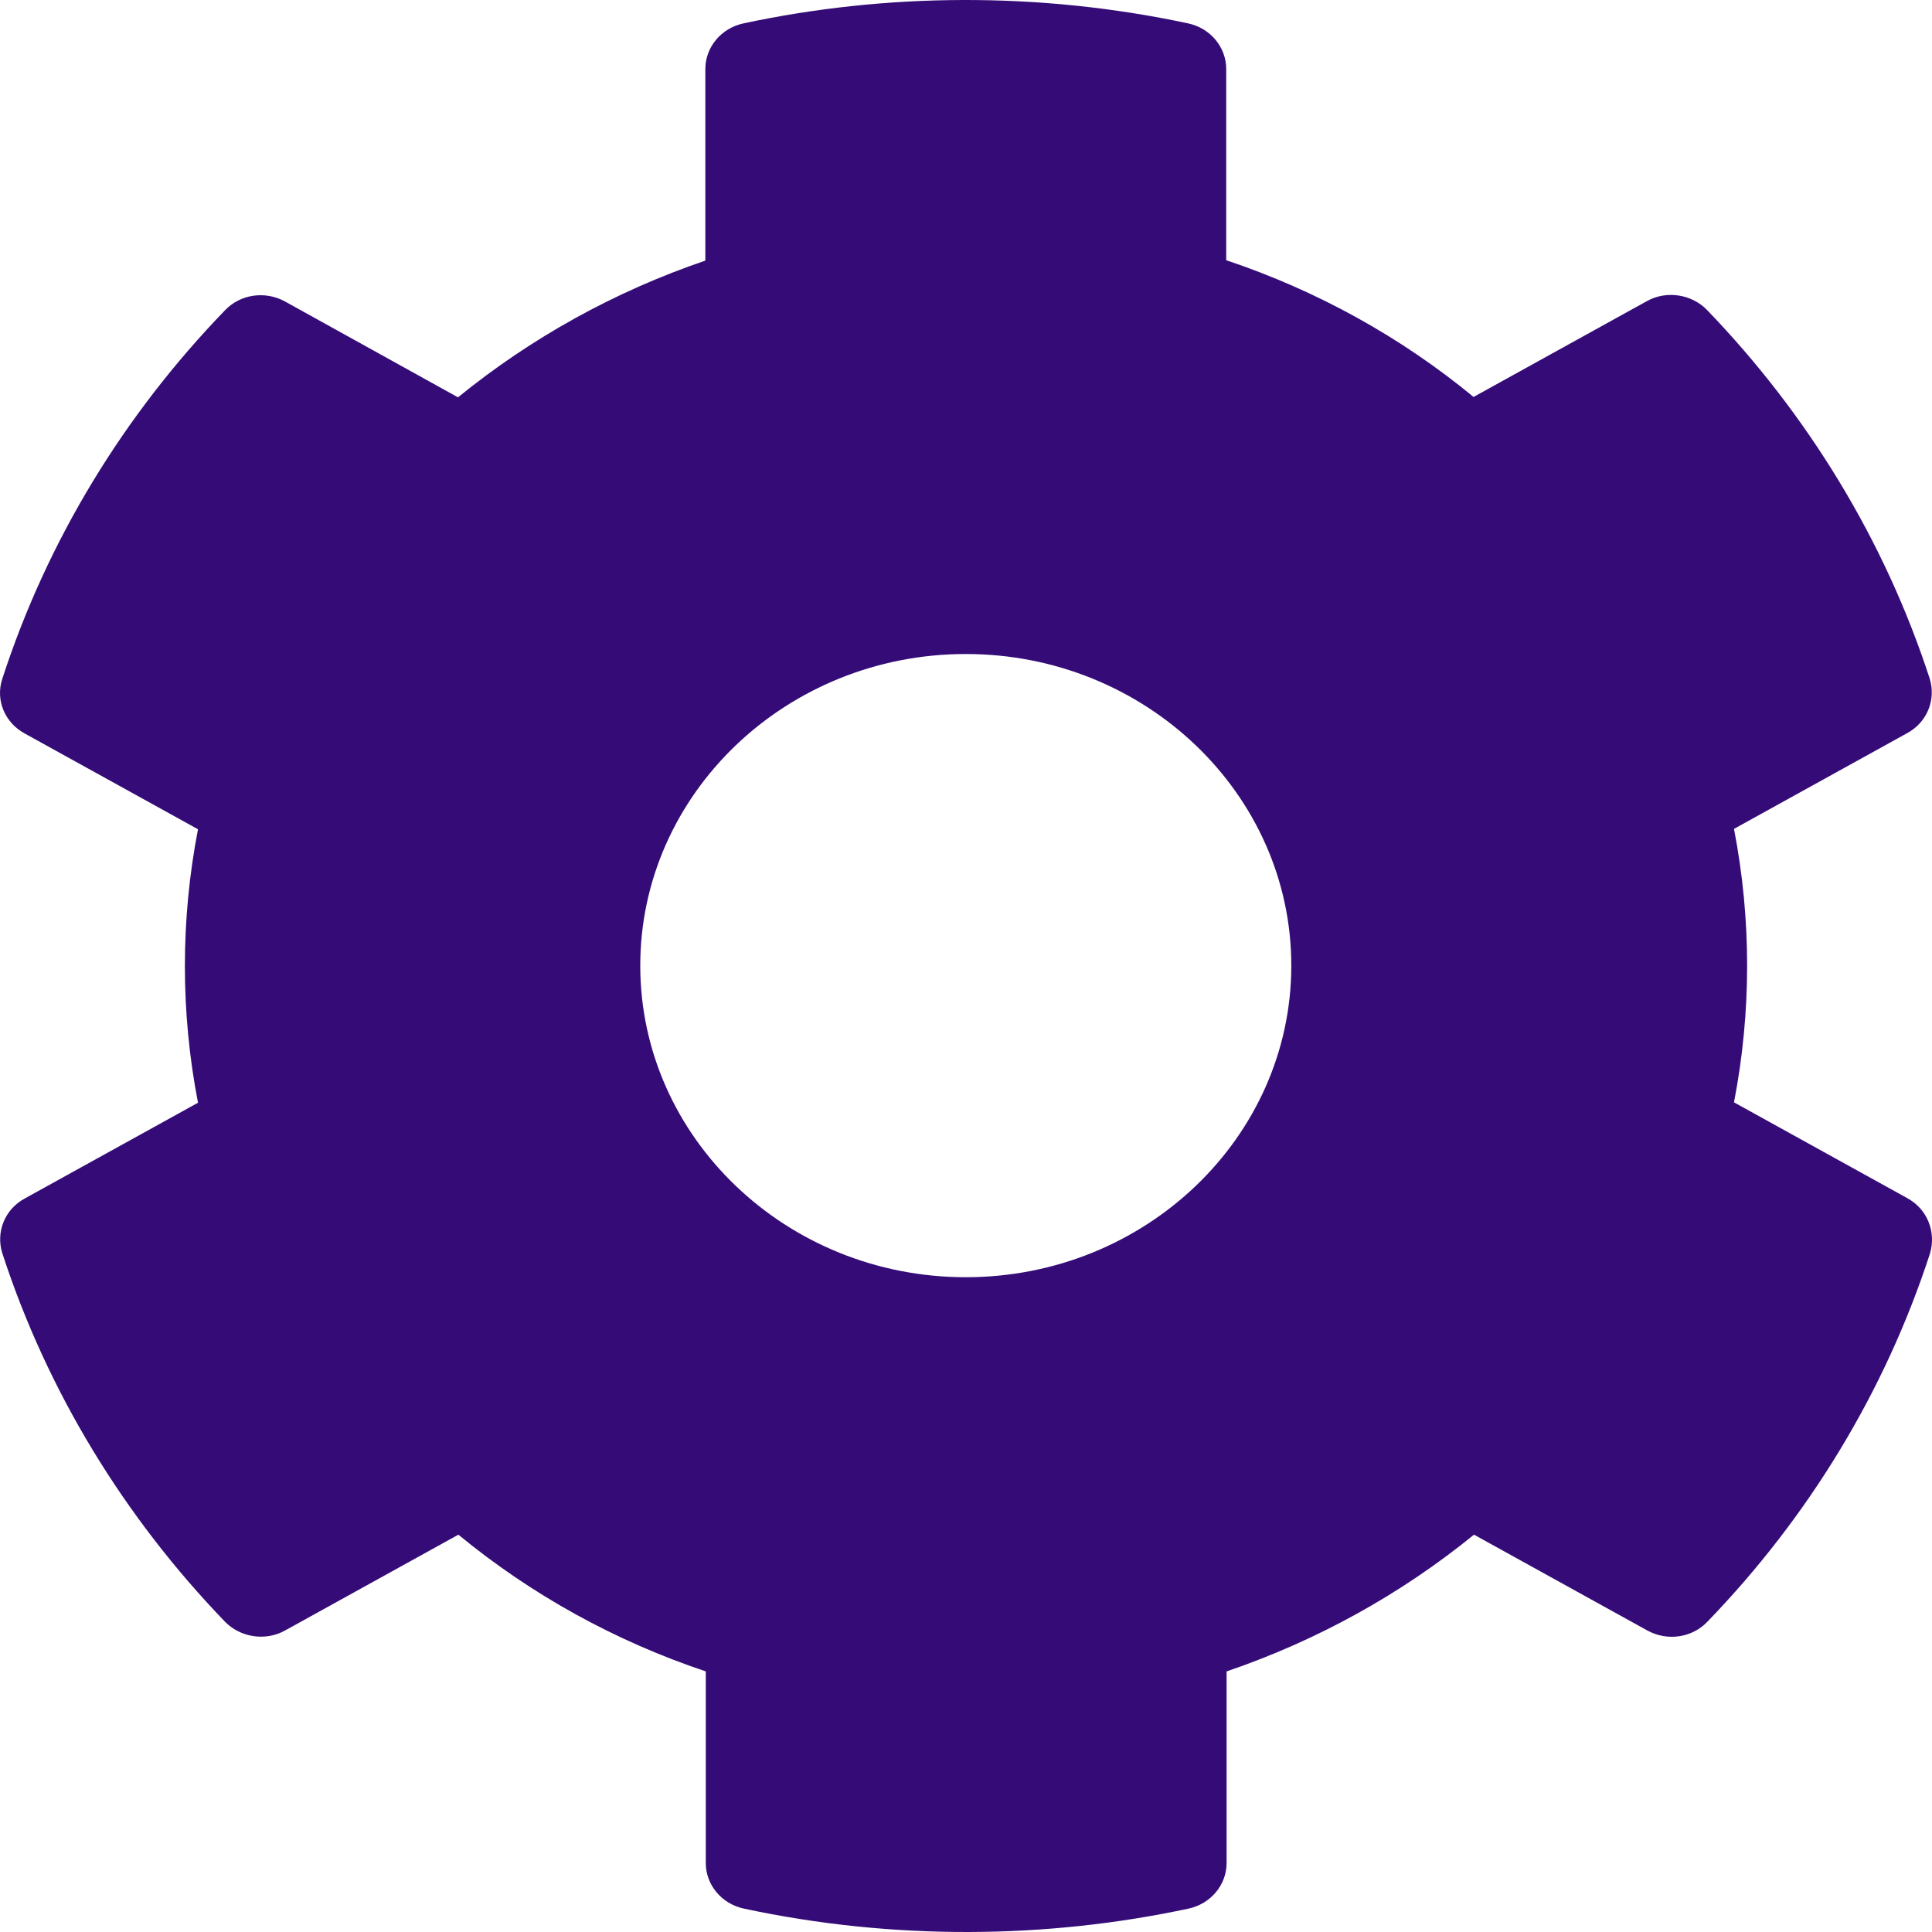 <svg width="35" height="35" viewBox="0 0 35 35" fill="none" xmlns="http://www.w3.org/2000/svg">
<path d="M34.553 21.706L31.413 19.97C31.73 18.333 31.73 16.653 31.413 15.016L34.553 13.28C34.914 13.083 35.076 12.673 34.958 12.292C34.14 9.78 32.747 7.508 30.926 5.617C30.646 5.328 30.189 5.257 29.835 5.455L26.695 7.191C25.376 6.104 23.857 5.264 22.214 4.714V1.249C22.214 0.854 21.926 0.508 21.521 0.423C18.815 -0.155 16.044 -0.127 13.471 0.423C13.066 0.508 12.778 0.854 12.778 1.249V4.721C11.142 5.278 9.624 6.118 8.297 7.198L5.164 5.462C4.803 5.264 4.353 5.328 4.073 5.624C2.252 7.508 0.859 9.78 0.041 12.299C-0.084 12.681 0.085 13.09 0.446 13.287L3.587 15.023C3.27 16.66 3.27 18.34 3.587 19.977L0.446 21.713C0.085 21.91 -0.077 22.32 0.041 22.701C0.859 25.213 2.252 27.485 4.073 29.376C4.353 29.665 4.81 29.736 5.164 29.538L8.304 27.802C9.624 28.889 11.142 29.729 12.786 30.279V33.751C12.786 34.146 13.073 34.492 13.479 34.577C16.184 35.155 18.956 35.127 21.528 34.577C21.933 34.492 22.221 34.146 22.221 33.751V30.279C23.857 29.722 25.376 28.882 26.703 27.802L29.843 29.538C30.204 29.736 30.654 29.672 30.934 29.376C32.754 27.492 34.148 25.22 34.966 22.701C35.076 22.312 34.914 21.903 34.553 21.706ZM17.496 23.138C14.245 23.138 11.599 20.605 11.599 17.493C11.599 14.381 14.245 11.848 17.496 11.848C20.747 11.848 23.393 14.381 23.393 17.493C23.393 20.605 20.747 23.138 17.496 23.138Z" fill="#350C77"/>
</svg>
